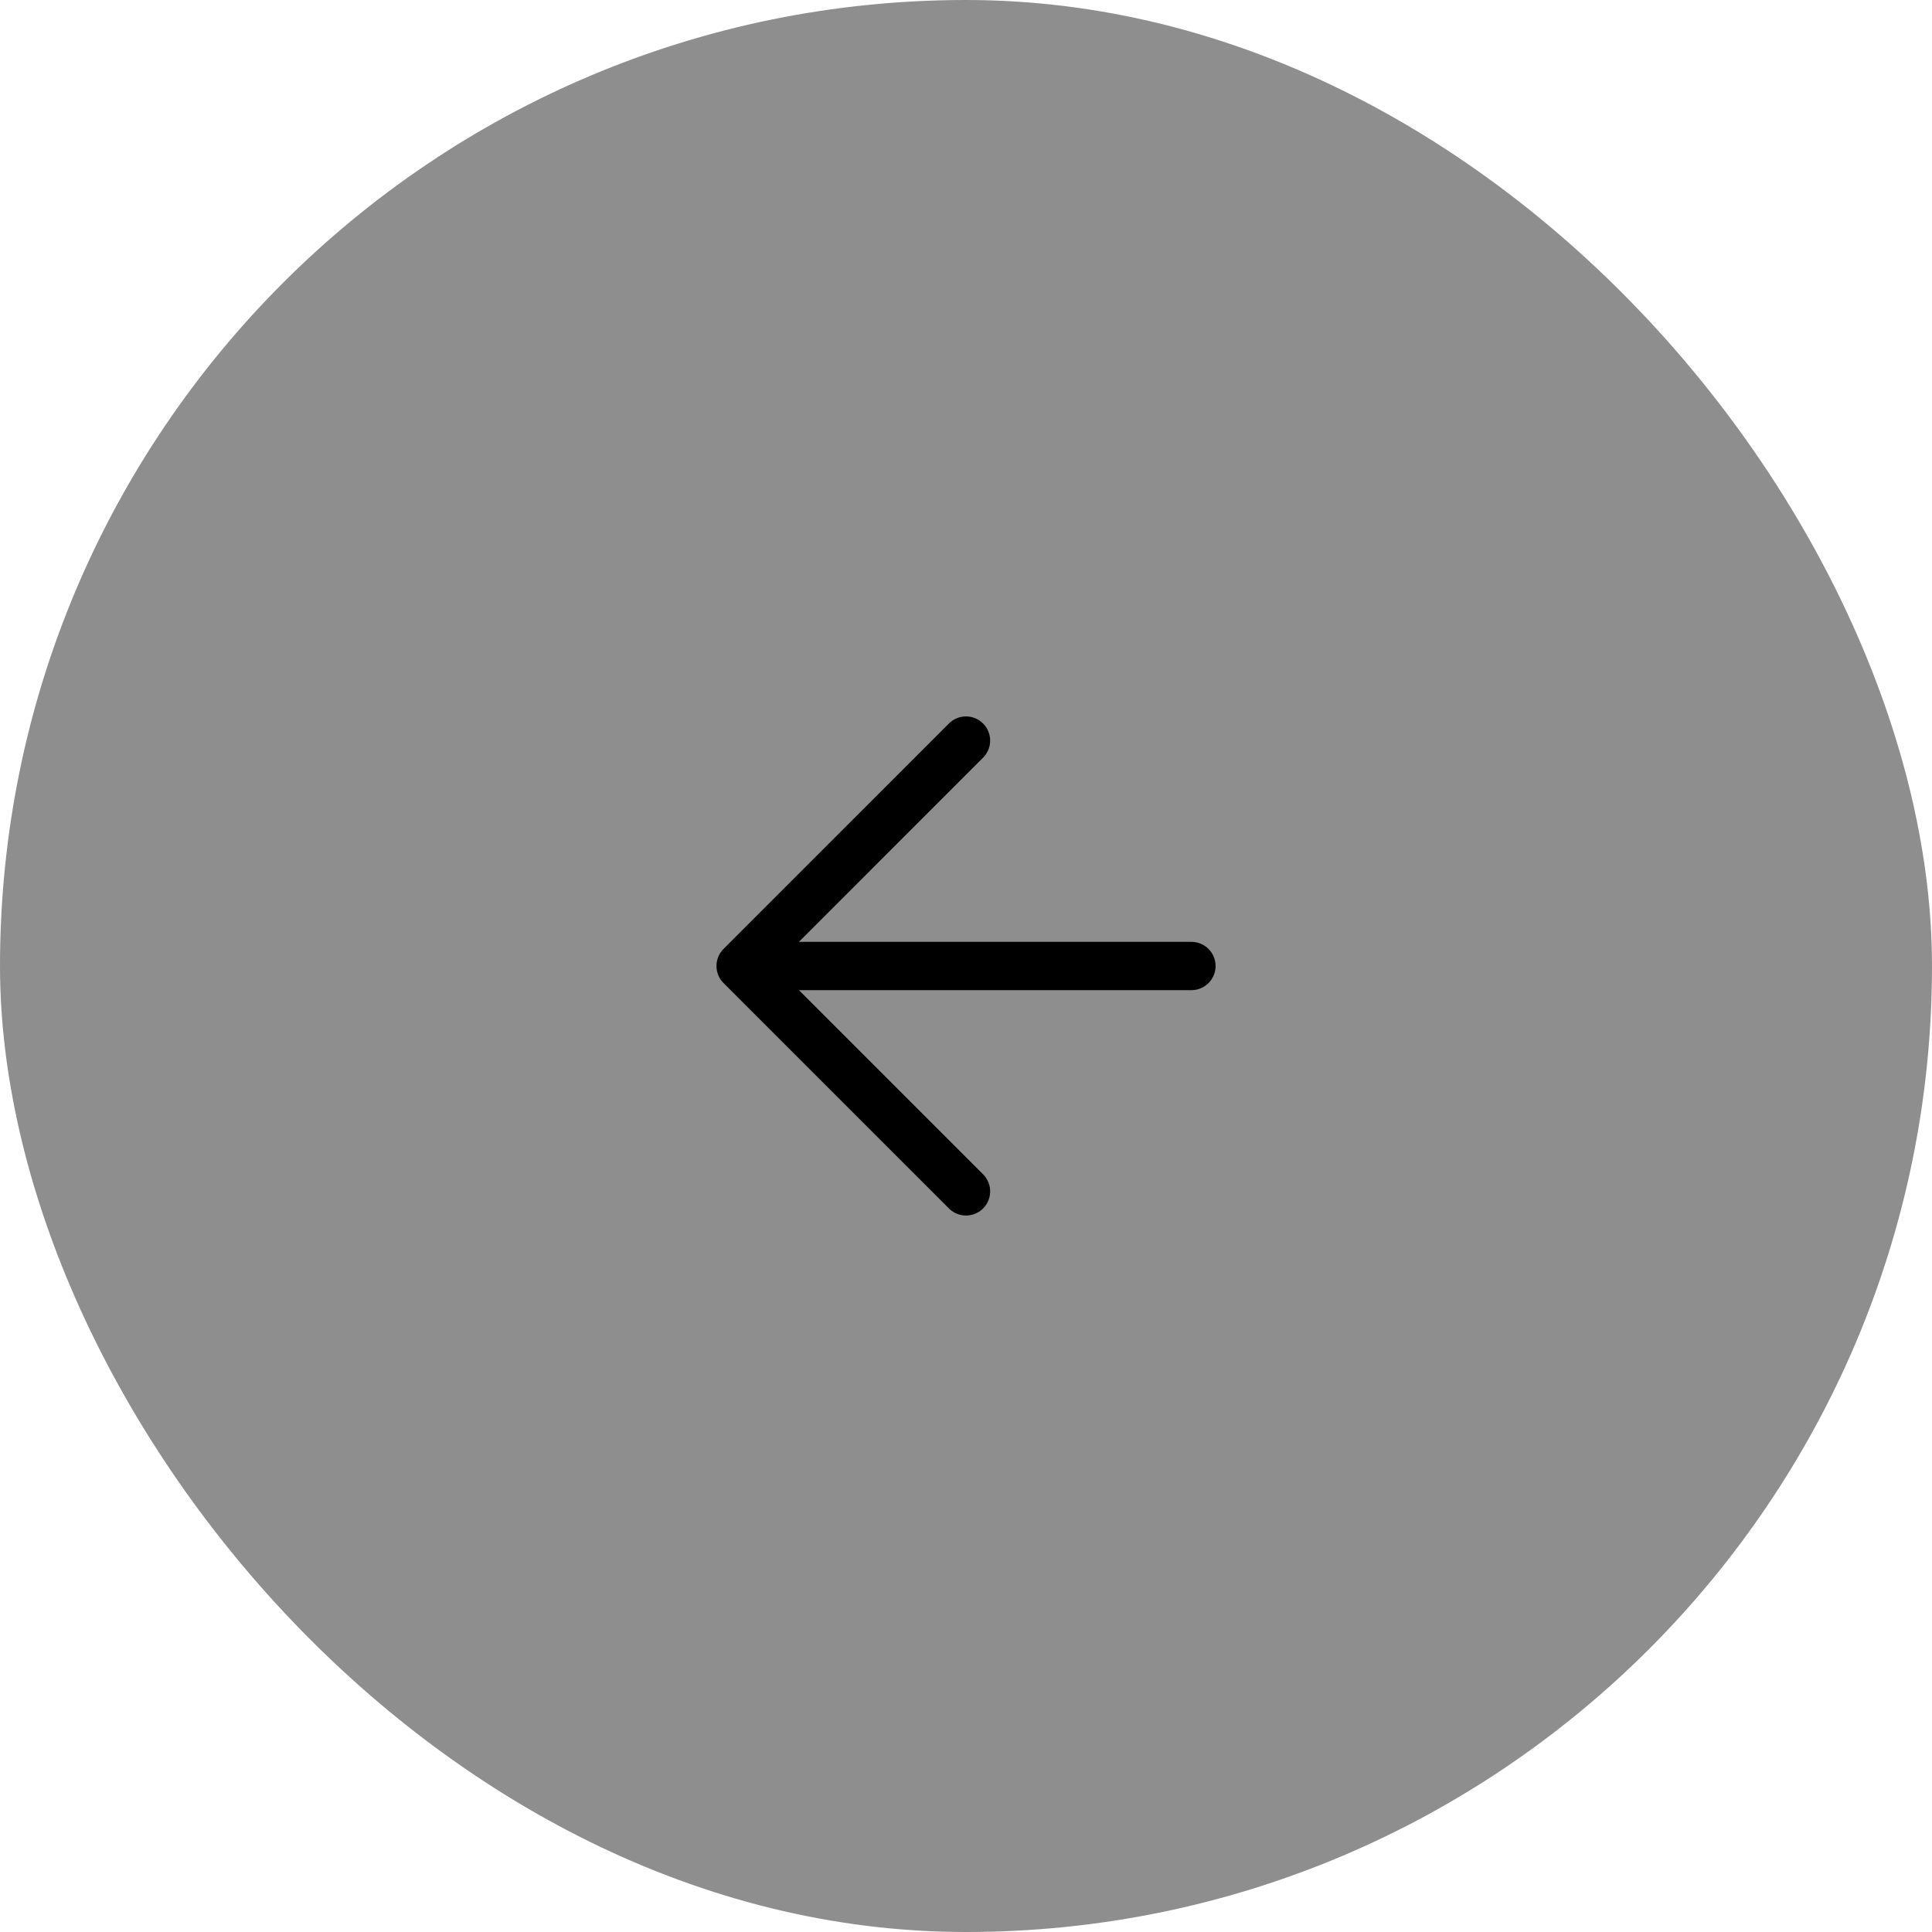<svg width="40" height="40" viewBox="0 0 40 40" fill="none" xmlns="http://www.w3.org/2000/svg">
<rect width="40" height="40" rx="20" fill="#8E8E8E"/>
<g clip-path="url(#clip0_2885_5868)">
<path d="M20 15.333L15.334 20M15.334 20L20 24.666M15.334 20H24.667" stroke="black" stroke-linecap="round" stroke-linejoin="round"/>
</g>
<defs>
<clipPath id="clip0_2885_5868">
<rect width="16" height="16" fill="white" transform="translate(12 12)"/>
</clipPath>
</defs>
</svg>
